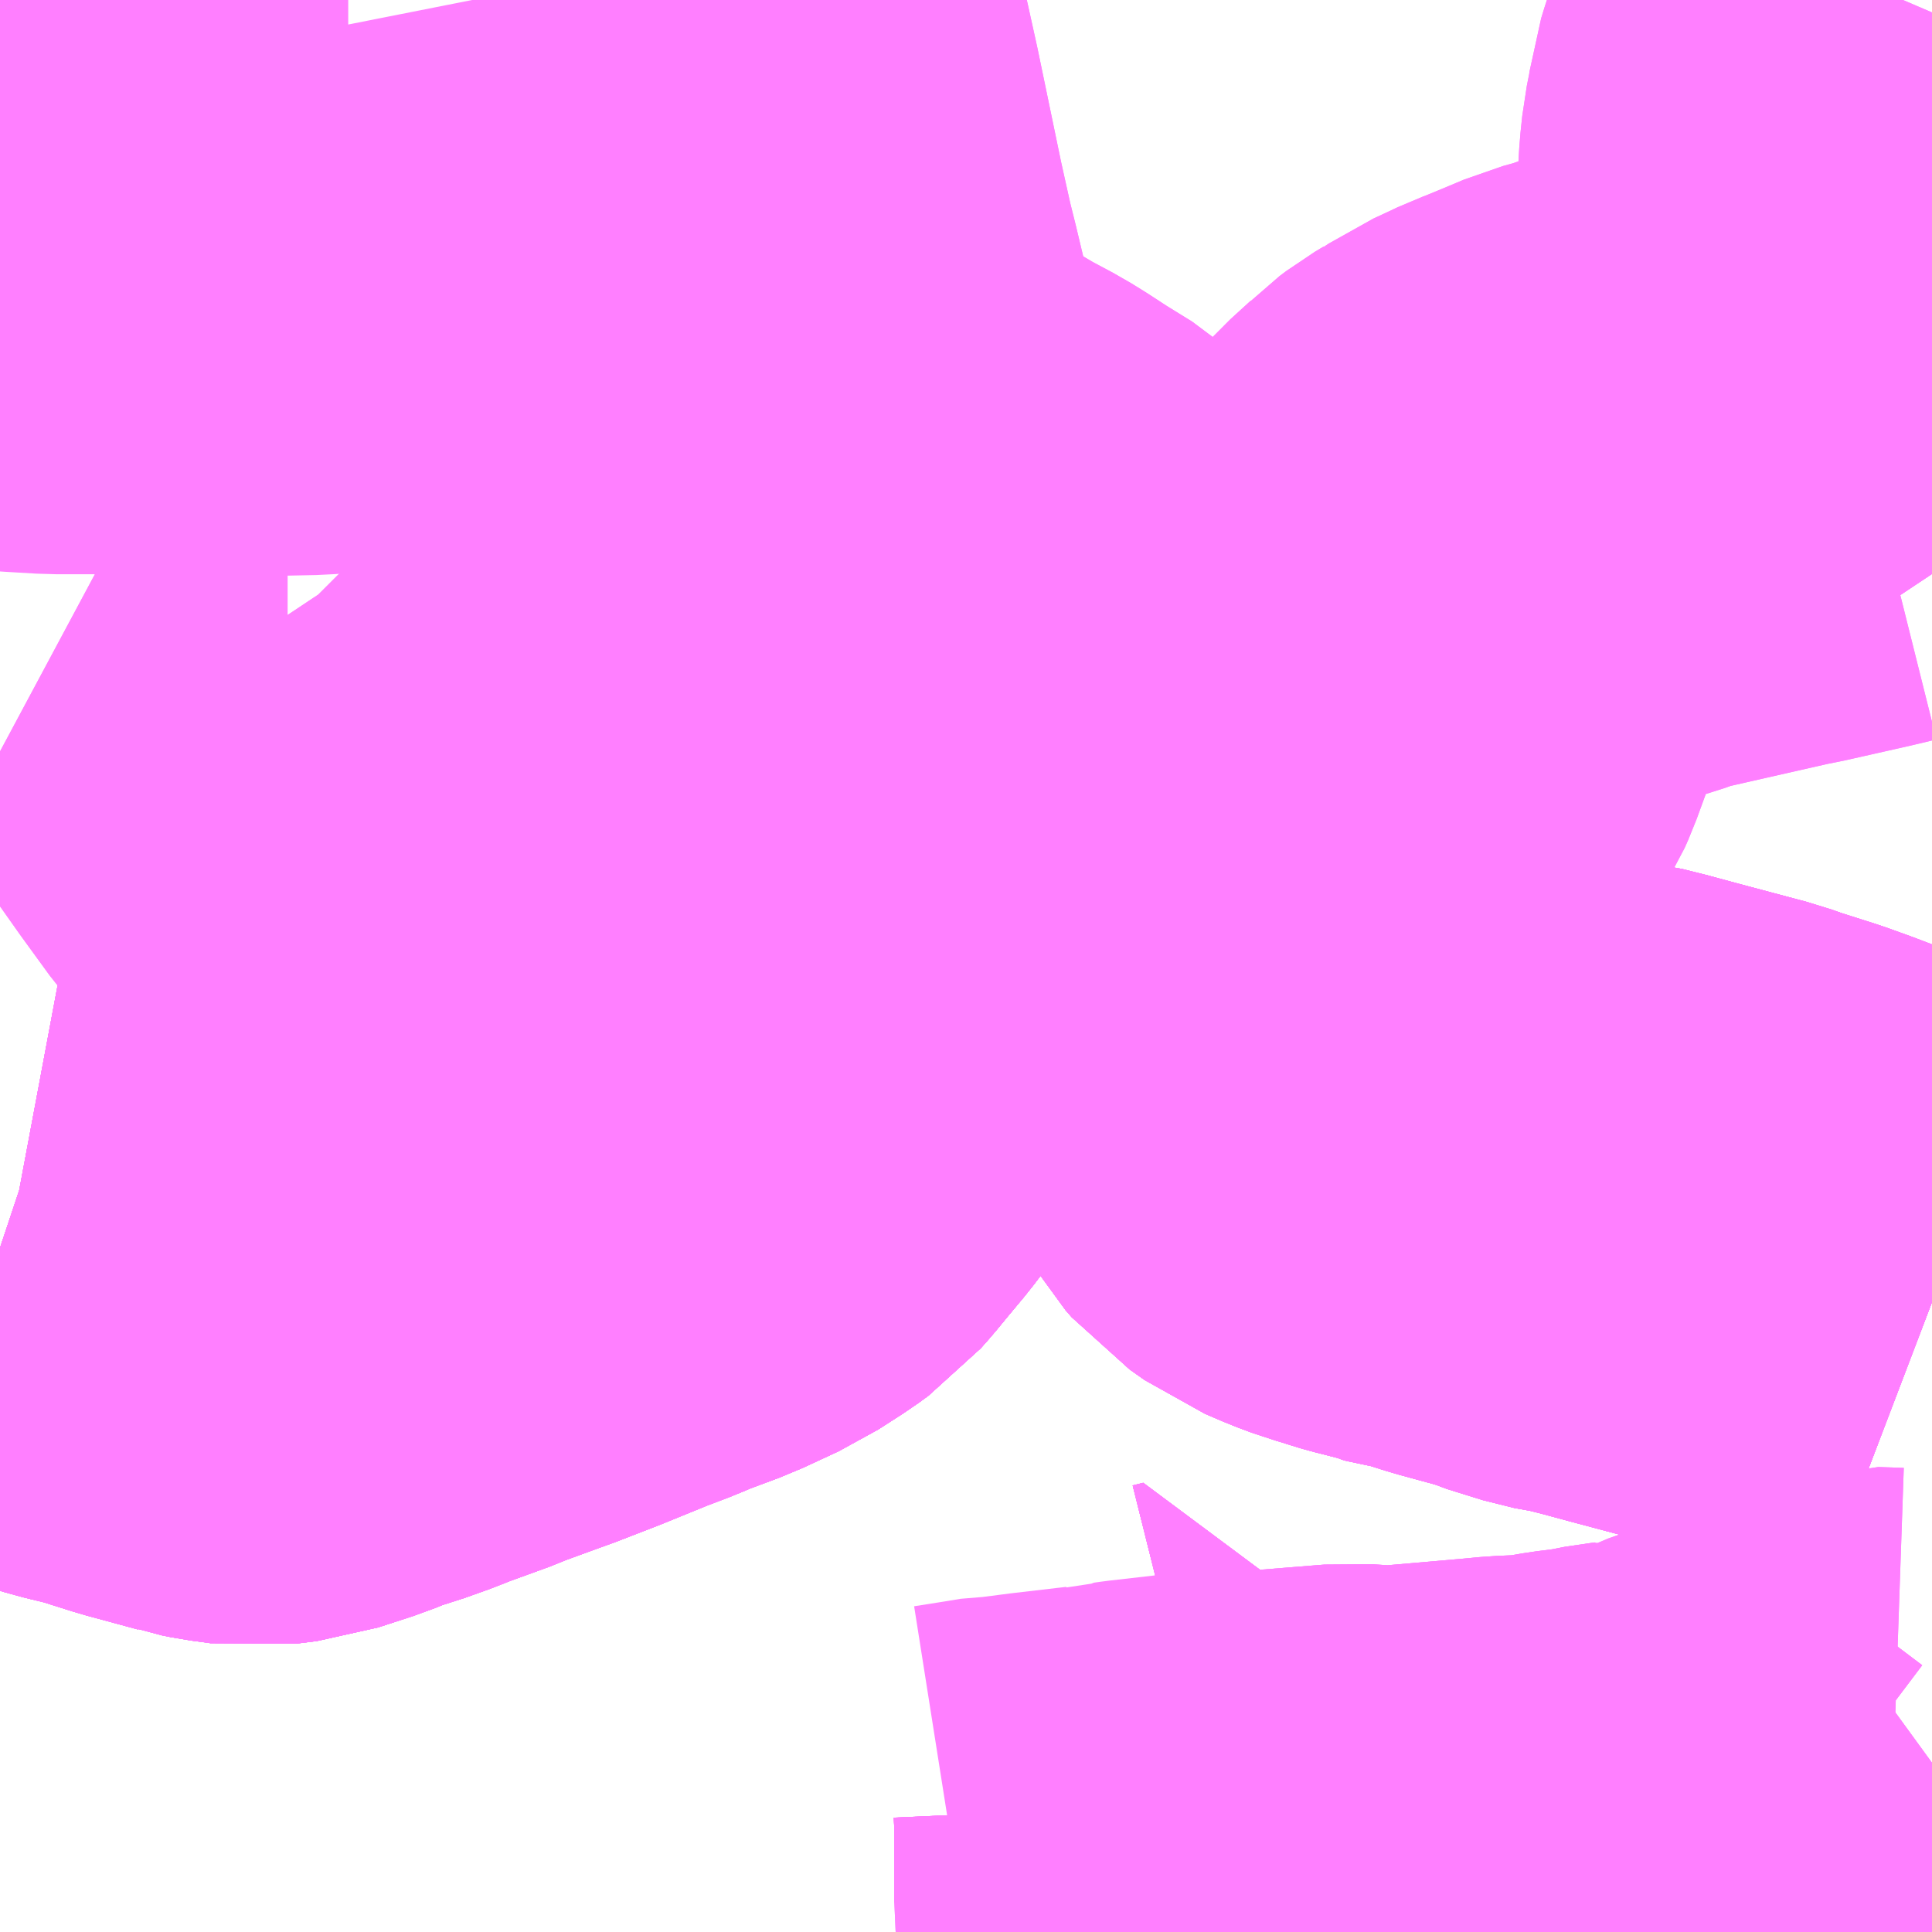 <?xml version="1.0" encoding="UTF-8"?>
<svg  xmlns="http://www.w3.org/2000/svg" xmlns:xlink="http://www.w3.org/1999/xlink" xmlns:go="http://purl.org/svgmap/profile" property="N07_001,N07_002,N07_003,N07_004,N07_005,N07_006,N07_007" viewBox="13948.242 -3555.176 2.197 2.197" go:dataArea="13948.2421875 -3555.17578125 2.197265625 2.197265625" >
<globalCoordinateSystem srsName="http://purl.org/crs/84" transform="matrix(100.0,0.0,0.0,-100.0,0.0,0.0)" />
<defs>
 <g id="p0" >
  <circle cx="0.0" cy="0.0" r="3" stroke="green" stroke-width="0.75" vector-effect="non-scaling-stroke" />
 </g>
</defs>
<g fill="none" fill-rule="evenodd" stroke="#FF00FF" stroke-width="0.75" opacity="0.5" vector-effect="non-scaling-stroke" stroke-linejoin="bevel" >
<path content="1,小田急バス（株）,柿20,2.0,2.0,2.0," xlink:title="1" d="M13948.242,-3553.757L13948.251,-3553.754L13948.267,-3553.751L13948.282,-3553.745L13948.299,-3553.741L13948.321,-3553.735L13948.357,-3553.724L13948.394,-3553.715L13948.4,-3553.713L13948.438,-3553.701L13948.497,-3553.685L13948.5,-3553.684L13948.51,-3553.682L13948.532,-3553.679L13948.556,-3553.682L13948.596,-3553.695L13948.623,-3553.706L13948.644,-3553.712L13948.672,-3553.722L13948.684,-3553.727L13948.739,-3553.747L13948.748,-3553.751L13948.8,-3553.77L13948.803,-3553.771L13948.806,-3553.772L13948.855,-3553.791L13948.909,-3553.813L13948.938,-3553.824L13948.954,-3553.831L13948.997,-3553.847L13949.038,-3553.866L13949.066,-3553.884L13949.077,-3553.892L13949.085,-3553.901L13949.099,-3553.918L13949.119,-3553.942L13949.138,-3553.967L13949.145,-3553.979L13949.154,-3553.991L13949.163,-3554.003L13949.181,-3554.03L13949.189,-3554.039L13949.201,-3554.056L13949.212,-3554.068L13949.228,-3554.082L13949.268,-3554.108L13949.277,-3554.114L13949.299,-3554.128L13949.326,-3554.148L13949.343,-3554.162L13949.362,-3554.18L13949.373,-3554.189L13949.385,-3554.194L13949.41,-3554.2L13949.446,-3554.207L13949.512,-3554.218L13949.524,-3554.219L13949.598,-3554.232L13949.614,-3554.234L13949.623,-3554.235L13949.653,-3554.24L13949.645,-3554.258L13949.602,-3554.309L13949.567,-3554.344L13949.491,-3554.419L13949.461,-3554.443L13949.454,-3554.451L13949.424,-3554.473L13949.411,-3554.482L13949.401,-3554.491L13949.388,-3554.499L13949.367,-3554.512L13949.344,-3554.527L13949.331,-3554.535L13949.301,-3554.551L13949.279,-3554.564L13949.24,-3554.588L13949.206,-3554.61L13949.2,-3554.613L13949.168,-3554.64L13949.165,-3554.646L13949.157,-3554.66L13949.133,-3554.714L13949.122,-3554.749L13949.117,-3554.764L13949.101,-3554.831L13949.094,-3554.859L13949.082,-3554.913L13949.055,-3555.043L13949.038,-3555.12L13949.026,-3555.176"/>
<path content="1,東急バス（株）,青51,21.0,15.0,14.0," xlink:title="1" d="M13950.406,-3555.176L13950.403,-3555.169L13950.391,-3555.142L13950.369,-3555.093L13950.357,-3555.058L13950.353,-3555.045L13950.351,-3555.03L13950.346,-3555.005L13950.344,-3554.986L13950.341,-3554.934L13950.34,-3554.927L13950.343,-3554.879L13950.345,-3554.862L13950.349,-3554.831L13950.351,-3554.807L13950.352,-3554.8L13950.357,-3554.768L13950.358,-3554.758L13950.362,-3554.746L13950.375,-3554.701L13950.382,-3554.68L13950.399,-3554.629L13950.406,-3554.61L13950.409,-3554.602L13950.414,-3554.592L13950.416,-3554.582L13950.438,-3554.527L13950.44,-3554.524"/>
<path content="1,東急バス（株）,青52,29.0,28.0,28.0," xlink:title="1" d="M13950.44,-3554.524L13950.438,-3554.527L13950.416,-3554.582L13950.414,-3554.592L13950.409,-3554.602L13950.406,-3554.61L13950.399,-3554.629L13950.382,-3554.68L13950.375,-3554.701L13950.362,-3554.746L13950.358,-3554.758L13950.357,-3554.768L13950.352,-3554.8L13950.351,-3554.807L13950.349,-3554.831L13950.345,-3554.862L13950.343,-3554.879L13950.34,-3554.927L13950.341,-3554.934L13950.344,-3554.986L13950.346,-3555.005L13950.351,-3555.03L13950.353,-3555.045L13950.357,-3555.058L13950.369,-3555.093L13950.391,-3555.142L13950.403,-3555.169L13950.406,-3555.176"/>
<path content="1,東急バス（株）,青55,17.0,14.0,14.0," xlink:title="1" d="M13950.44,-3554.524L13950.438,-3554.527L13950.416,-3554.582L13950.414,-3554.592L13950.409,-3554.602L13950.406,-3554.61L13950.399,-3554.629L13950.382,-3554.68L13950.375,-3554.701L13950.353,-3554.699L13950.345,-3554.697L13950.328,-3554.693L13950.257,-3554.677L13950.246,-3554.675L13950.105,-3554.643L13950.077,-3554.633L13950.052,-3554.626L13950.033,-3554.618L13950.004,-3554.606L13949.999,-3554.604L13949.991,-3554.601L13949.974,-3554.593L13949.961,-3554.587L13949.955,-3554.583L13949.946,-3554.579L13949.94,-3554.574L13949.93,-3554.568L13949.922,-3554.562L13949.917,-3554.557L13949.894,-3554.536L13949.884,-3554.525L13949.875,-3554.512L13949.87,-3554.499L13949.86,-3554.475L13949.838,-3554.425L13949.819,-3554.373L13949.815,-3554.364L13949.802,-3554.343L13949.788,-3554.329L13949.772,-3554.318L13949.747,-3554.304L13949.731,-3554.295L13949.711,-3554.284L13949.68,-3554.266L13949.653,-3554.24L13949.623,-3554.235L13949.614,-3554.234L13949.598,-3554.232L13949.524,-3554.219L13949.512,-3554.218L13949.446,-3554.207L13949.41,-3554.2L13949.385,-3554.194L13949.373,-3554.189L13949.362,-3554.18L13949.343,-3554.162L13949.326,-3554.148L13949.299,-3554.128L13949.277,-3554.114L13949.268,-3554.108L13949.228,-3554.082L13949.212,-3554.068L13949.201,-3554.056L13949.189,-3554.039L13949.181,-3554.03L13949.163,-3554.003L13949.154,-3553.991L13949.145,-3553.979L13949.138,-3553.967L13949.119,-3553.942L13949.099,-3553.918L13949.085,-3553.901L13949.077,-3553.892L13949.066,-3553.884L13949.038,-3553.866L13948.997,-3553.847L13948.954,-3553.831L13948.938,-3553.824L13948.898,-3553.883L13948.871,-3553.922L13948.802,-3554.024L13948.731,-3554.124L13948.673,-3554.197L13948.641,-3554.242L13948.602,-3554.287L13948.57,-3554.331L13948.534,-3554.382L13948.519,-3554.407L13948.515,-3554.411L13948.504,-3554.429L13948.502,-3554.432L13948.516,-3554.432L13948.528,-3554.432L13948.539,-3554.433L13948.561,-3554.433L13948.569,-3554.433"/>
<path content="1,神奈川中央交通（株）,40,27.0,17.0,17.0," xlink:title="1" d="M13949.637,-3552.979L13949.634,-3553.013L13949.634,-3553.026L13949.634,-3553.104L13949.633,-3553.126L13949.621,-3553.123"/>
<path content="1,神奈川中央交通（株）,市02,0.0,0.0,1.0," xlink:title="1" d="M13950.11,-3553.051L13950.133,-3553.035L13950.145,-3553.026L13950.202,-3552.983L13950.209,-3552.989L13950.281,-3553.044L13950.326,-3553.079L13950.379,-3553.121L13950.394,-3553.132"/>
<path content="1,神奈川中央交通（株）,市02,0.0,0.0,1.0," xlink:title="1" d="M13950.11,-3553.051L13950.126,-3553.051L13950.137,-3553.053L13950.157,-3553.058L13950.188,-3553.069L13950.196,-3553.073L13950.289,-3553.106L13950.365,-3553.133L13950.394,-3553.132"/>
<path content="1,神奈川中央交通（株）,市02,0.0,0.0,1.0," xlink:title="1" d="M13949.621,-3553.123L13949.633,-3553.126L13949.634,-3553.104L13949.634,-3553.026L13949.634,-3553.013L13949.67,-3553.014L13949.68,-3553.014L13949.691,-3553.016L13949.778,-3553.023L13949.824,-3553.02L13949.939,-3553.03L13949.96,-3553.032L13949.983,-3553.033L13950.008,-3553.035L13950.037,-3553.04L13950.053,-3553.042L13950.064,-3553.043L13950.076,-3553.046L13950.11,-3553.051"/>
<path content="1,神奈川中央交通（株）,市02,0.0,0.0,1.0," xlink:title="1" d="M13950.394,-3553.132L13950.41,-3553.143L13950.413,-3553.145L13950.417,-3553.15L13950.429,-3553.162L13950.44,-3553.17"/>
<path content="1,神奈川中央交通（株）,成03,22.0,15.5,15.0," xlink:title="1" d="M13948.779,-3555.176L13948.796,-3555.09L13948.798,-3555.065L13948.798,-3555.034L13948.792,-3555.015L13948.782,-3554.992L13948.76,-3554.967L13948.738,-3554.947L13948.716,-3554.931L13948.691,-3554.916L13948.672,-3554.908L13948.651,-3554.902L13948.638,-3554.9L13948.632,-3554.9L13948.594,-3554.897L13948.45,-3554.894L13948.401,-3554.897L13948.356,-3554.898L13948.349,-3554.898L13948.306,-3554.898L13948.272,-3554.9L13948.243,-3554.902L13948.242,-3554.902"/>
<path content="1,神奈川中央交通（株）,橋本駅・相模大野・町田バスセンター～成田空港,9.0,9.0,9.0," xlink:title="1" d="M13948.242,-3553.757L13948.251,-3553.754L13948.267,-3553.751L13948.282,-3553.745L13948.299,-3553.741L13948.321,-3553.735L13948.357,-3553.724L13948.394,-3553.715L13948.4,-3553.713L13948.438,-3553.701L13948.497,-3553.685L13948.5,-3553.684L13948.51,-3553.682L13948.532,-3553.679L13948.556,-3553.682L13948.596,-3553.695L13948.623,-3553.706L13948.644,-3553.712L13948.672,-3553.722L13948.684,-3553.727L13948.739,-3553.747L13948.748,-3553.751L13948.8,-3553.77L13948.803,-3553.771L13948.806,-3553.772L13948.855,-3553.791L13948.909,-3553.813L13948.938,-3553.824L13948.954,-3553.831L13948.997,-3553.847L13949.038,-3553.866L13949.066,-3553.884L13949.077,-3553.892L13949.085,-3553.901L13949.099,-3553.918L13949.119,-3553.942L13949.138,-3553.967L13949.145,-3553.979L13949.154,-3553.991L13949.163,-3554.003L13949.181,-3554.03L13949.189,-3554.039L13949.201,-3554.056L13949.212,-3554.068L13949.228,-3554.082L13949.268,-3554.108L13949.277,-3554.114L13949.299,-3554.128L13949.326,-3554.148L13949.343,-3554.162L13949.362,-3554.18L13949.373,-3554.189L13949.385,-3554.194L13949.41,-3554.2L13949.446,-3554.207L13949.512,-3554.218L13949.524,-3554.219L13949.598,-3554.232L13949.614,-3554.234L13949.623,-3554.235L13949.653,-3554.24L13949.665,-3554.227L13949.676,-3554.202L13949.68,-3554.19L13949.698,-3554.126L13949.702,-3554.094L13949.704,-3554.071L13949.705,-3554.065L13949.71,-3554.042L13949.711,-3554.036L13949.712,-3554.027L13949.719,-3553.985L13949.723,-3553.961L13949.73,-3553.943L13949.736,-3553.933L13949.743,-3553.925L13949.76,-3553.913L13949.781,-3553.904L13949.797,-3553.898L13949.811,-3553.894L13949.823,-3553.89L13949.83,-3553.888L13949.873,-3553.877L13949.898,-3553.868L13949.912,-3553.867L13949.931,-3553.861L13949.975,-3553.849L13949.995,-3553.843L13950.019,-3553.834L13950.055,-3553.825L13950.064,-3553.824L13950.076,-3553.821L13950.088,-3553.818L13950.125,-3553.808L13950.2,-3553.788L13950.217,-3553.782L13950.261,-3553.768L13950.286,-3553.759L13950.336,-3553.74L13950.347,-3553.737L13950.419,-3553.706L13950.44,-3553.698"/>
<path content="1,神奈川中央交通（株）,津01,14.0,13.0,12.0,長津田駅～長津田辻" xlink:title="1" d="M13949.621,-3553.123L13949.633,-3553.126L13949.634,-3553.104L13949.634,-3553.026L13949.634,-3553.013L13949.616,-3553.014L13949.546,-3553.006L13949.539,-3553.005L13949.533,-3553.001L13949.524,-3553.002L13949.506,-3553.001L13949.498,-3552.999L13949.438,-3552.992L13949.407,-3552.988L13949.396,-3552.988L13949.378,-3552.985L13949.34,-3552.979L13949.337,-3552.979"/>
<path content="1,神奈川中央交通（株）,町70,1.0,0.0,0.0," xlink:title="1" d="M13950.44,-3553.698L13950.419,-3553.706L13950.347,-3553.737L13950.336,-3553.74L13950.286,-3553.759L13950.261,-3553.768L13950.217,-3553.782L13950.2,-3553.788L13950.125,-3553.808L13950.088,-3553.818L13950.076,-3553.821L13950.064,-3553.824L13950.055,-3553.825L13950.019,-3553.834L13949.995,-3553.843L13949.975,-3553.849L13949.931,-3553.861L13949.912,-3553.867L13949.898,-3553.868L13949.873,-3553.877L13949.83,-3553.888L13949.823,-3553.89L13949.811,-3553.894L13949.797,-3553.898L13949.781,-3553.904L13949.76,-3553.913L13949.743,-3553.925L13949.736,-3553.933L13949.73,-3553.943L13949.723,-3553.961L13949.719,-3553.985L13949.712,-3554.027L13949.711,-3554.036L13949.71,-3554.042L13949.705,-3554.065L13949.704,-3554.071L13949.702,-3554.094L13949.698,-3554.126L13949.68,-3554.19L13949.676,-3554.202L13949.665,-3554.227L13949.653,-3554.24L13949.623,-3554.235L13949.614,-3554.234L13949.598,-3554.232L13949.524,-3554.219L13949.512,-3554.218L13949.446,-3554.207L13949.41,-3554.2L13949.385,-3554.194L13949.373,-3554.189L13949.362,-3554.18L13949.343,-3554.162L13949.326,-3554.148L13949.299,-3554.128L13949.277,-3554.114L13949.268,-3554.108L13949.228,-3554.082L13949.212,-3554.068L13949.201,-3554.056L13949.189,-3554.039L13949.181,-3554.03L13949.163,-3554.003L13949.154,-3553.991L13949.145,-3553.979L13949.138,-3553.967L13949.119,-3553.942L13949.099,-3553.918L13949.085,-3553.901L13949.077,-3553.892L13949.066,-3553.884L13949.038,-3553.866L13948.997,-3553.847L13948.954,-3553.831L13948.938,-3553.824L13948.909,-3553.813L13948.855,-3553.791L13948.806,-3553.772L13948.803,-3553.771L13948.8,-3553.77L13948.748,-3553.751L13948.739,-3553.747L13948.684,-3553.727L13948.672,-3553.722L13948.644,-3553.712L13948.623,-3553.706L13948.596,-3553.695L13948.556,-3553.682L13948.532,-3553.679L13948.51,-3553.682L13948.5,-3553.684L13948.497,-3553.685L13948.438,-3553.701L13948.4,-3553.713L13948.394,-3553.715L13948.357,-3553.724L13948.321,-3553.735L13948.299,-3553.741L13948.282,-3553.745L13948.267,-3553.751L13948.251,-3553.754L13948.242,-3553.757"/>
<path content="1,神奈川中央交通（株）,町71,2.0,0.0,1.0," xlink:title="1" d="M13950.44,-3553.698L13950.419,-3553.706L13950.347,-3553.737L13950.336,-3553.74L13950.286,-3553.759L13950.261,-3553.768L13950.217,-3553.782L13950.2,-3553.788L13950.125,-3553.808L13950.088,-3553.818L13950.076,-3553.821L13950.064,-3553.824L13950.055,-3553.825L13950.019,-3553.834L13949.995,-3553.843L13949.975,-3553.849L13949.931,-3553.861L13949.912,-3553.867L13949.898,-3553.868L13949.873,-3553.877L13949.83,-3553.888L13949.823,-3553.89L13949.811,-3553.894L13949.797,-3553.898L13949.781,-3553.904L13949.76,-3553.913L13949.743,-3553.925L13949.736,-3553.933L13949.73,-3553.943L13949.723,-3553.961L13949.719,-3553.985L13949.712,-3554.027L13949.711,-3554.036L13949.71,-3554.042L13949.705,-3554.065L13949.704,-3554.071L13949.702,-3554.094L13949.698,-3554.126L13949.68,-3554.19L13949.676,-3554.202L13949.665,-3554.227L13949.653,-3554.24L13949.623,-3554.235L13949.614,-3554.234L13949.598,-3554.232L13949.524,-3554.219L13949.512,-3554.218L13949.446,-3554.207L13949.41,-3554.2L13949.385,-3554.194L13949.373,-3554.189L13949.362,-3554.18L13949.343,-3554.162L13949.326,-3554.148L13949.299,-3554.128L13949.277,-3554.114L13949.268,-3554.108L13949.228,-3554.082L13949.212,-3554.068L13949.201,-3554.056L13949.189,-3554.039L13949.181,-3554.03L13949.163,-3554.003L13949.154,-3553.991L13949.145,-3553.979L13949.138,-3553.967L13949.119,-3553.942L13949.099,-3553.918L13949.085,-3553.901L13949.077,-3553.892L13949.066,-3553.884L13949.038,-3553.866L13948.997,-3553.847L13948.954,-3553.831L13948.938,-3553.824L13948.909,-3553.813L13948.855,-3553.791L13948.803,-3553.771L13948.748,-3553.751L13948.739,-3553.747L13948.684,-3553.727L13948.672,-3553.722L13948.644,-3553.712L13948.623,-3553.706L13948.596,-3553.695L13948.556,-3553.682L13948.532,-3553.679L13948.51,-3553.682L13948.5,-3553.684L13948.497,-3553.685L13948.438,-3553.701L13948.4,-3553.713L13948.394,-3553.715L13948.357,-3553.724L13948.321,-3553.735L13948.299,-3553.741L13948.282,-3553.745L13948.267,-3553.751L13948.251,-3553.754L13948.242,-3553.757"/>
<path content="1,神奈川中央交通（株）,町72,1.0,0.5,2.0," xlink:title="1" d="M13949.621,-3553.123L13949.633,-3553.126L13949.634,-3553.104L13949.634,-3553.026L13949.634,-3553.013L13949.67,-3553.014L13949.68,-3553.014L13949.691,-3553.016L13949.778,-3553.023L13949.824,-3553.02L13949.939,-3553.03L13949.96,-3553.032L13949.983,-3553.033L13950.008,-3553.035L13950.037,-3553.04L13950.053,-3553.042L13950.064,-3553.043L13950.076,-3553.046L13950.11,-3553.051L13950.133,-3553.035L13950.145,-3553.026L13950.202,-3552.983L13950.209,-3552.989L13950.281,-3553.044L13950.326,-3553.079L13950.379,-3553.121L13950.394,-3553.132L13950.41,-3553.143L13950.413,-3553.145L13950.417,-3553.15L13950.429,-3553.162L13950.44,-3553.17M13950.44,-3553.698L13950.419,-3553.706L13950.347,-3553.737L13950.336,-3553.74L13950.286,-3553.759L13950.261,-3553.768L13950.217,-3553.782L13950.2,-3553.788L13950.125,-3553.808L13950.088,-3553.818L13950.076,-3553.821L13950.064,-3553.824L13950.055,-3553.825L13950.019,-3553.834L13949.995,-3553.843L13949.975,-3553.849L13949.931,-3553.861L13949.912,-3553.867L13949.898,-3553.868L13949.873,-3553.877L13949.83,-3553.888L13949.823,-3553.89L13949.811,-3553.894L13949.797,-3553.898L13949.781,-3553.904L13949.76,-3553.913L13949.743,-3553.925L13949.736,-3553.933L13949.73,-3553.943L13949.723,-3553.961L13949.719,-3553.985L13949.712,-3554.027L13949.711,-3554.036L13949.71,-3554.042L13949.705,-3554.065L13949.704,-3554.071L13949.702,-3554.094L13949.698,-3554.126L13949.68,-3554.19L13949.676,-3554.202L13949.665,-3554.227L13949.653,-3554.24L13949.623,-3554.235L13949.614,-3554.234L13949.598,-3554.232L13949.524,-3554.219L13949.512,-3554.218L13949.446,-3554.207L13949.41,-3554.2L13949.385,-3554.194L13949.373,-3554.189L13949.362,-3554.18L13949.343,-3554.162L13949.326,-3554.148L13949.299,-3554.128L13949.277,-3554.114L13949.268,-3554.108L13949.228,-3554.082L13949.212,-3554.068L13949.201,-3554.056L13949.189,-3554.039L13949.181,-3554.03L13949.163,-3554.003L13949.154,-3553.991L13949.145,-3553.979L13949.138,-3553.967L13949.119,-3553.942L13949.099,-3553.918L13949.085,-3553.901L13949.077,-3553.892L13949.066,-3553.884L13949.038,-3553.866L13948.997,-3553.847L13948.954,-3553.831L13948.938,-3553.824L13948.909,-3553.813L13948.855,-3553.791L13948.806,-3553.772L13948.803,-3553.771L13948.8,-3553.77L13948.748,-3553.751L13948.739,-3553.747L13948.684,-3553.727L13948.672,-3553.722L13948.644,-3553.712L13948.623,-3553.706L13948.596,-3553.695L13948.556,-3553.682L13948.532,-3553.679L13948.51,-3553.682L13948.5,-3553.684L13948.497,-3553.685L13948.438,-3553.701L13948.4,-3553.713L13948.394,-3553.715L13948.357,-3553.724L13948.321,-3553.735L13948.299,-3553.741L13948.282,-3553.745L13948.267,-3553.751L13948.251,-3553.754L13948.242,-3553.757"/>
<path content="1,神奈川中央交通（株）,町73,23.0,21.5,18.5," xlink:title="1" d="M13948.242,-3553.757L13948.251,-3553.754L13948.267,-3553.751L13948.282,-3553.745L13948.299,-3553.741L13948.321,-3553.735L13948.357,-3553.724L13948.394,-3553.715L13948.4,-3553.713L13948.438,-3553.701L13948.497,-3553.685L13948.5,-3553.684L13948.51,-3553.682L13948.532,-3553.679L13948.556,-3553.682L13948.596,-3553.695L13948.623,-3553.706L13948.644,-3553.712L13948.672,-3553.722L13948.684,-3553.727L13948.739,-3553.747L13948.748,-3553.751L13948.8,-3553.77L13948.803,-3553.771L13948.806,-3553.772L13948.855,-3553.791L13948.909,-3553.813L13948.938,-3553.824L13948.954,-3553.831L13948.997,-3553.847L13949.038,-3553.866L13949.066,-3553.884L13949.077,-3553.892L13949.085,-3553.901L13949.099,-3553.918L13949.119,-3553.942L13949.138,-3553.967L13949.145,-3553.979L13949.154,-3553.991L13949.163,-3554.003L13949.181,-3554.03L13949.189,-3554.039L13949.201,-3554.056L13949.212,-3554.068L13949.228,-3554.082L13949.268,-3554.108L13949.277,-3554.114L13949.299,-3554.128L13949.326,-3554.148L13949.343,-3554.162L13949.362,-3554.18L13949.373,-3554.189L13949.385,-3554.194L13949.41,-3554.2L13949.446,-3554.207L13949.512,-3554.218L13949.524,-3554.219L13949.598,-3554.232L13949.614,-3554.234L13949.623,-3554.235L13949.653,-3554.24L13949.665,-3554.227L13949.676,-3554.202L13949.68,-3554.19L13949.698,-3554.126L13949.702,-3554.094L13949.704,-3554.071L13949.705,-3554.065L13949.71,-3554.042L13949.711,-3554.036L13949.712,-3554.027L13949.719,-3553.985L13949.723,-3553.961L13949.73,-3553.943L13949.736,-3553.933L13949.743,-3553.925L13949.76,-3553.913L13949.781,-3553.904L13949.797,-3553.898L13949.811,-3553.894L13949.823,-3553.89L13949.83,-3553.888L13949.873,-3553.877L13949.898,-3553.868L13949.912,-3553.867L13949.931,-3553.861L13949.975,-3553.849L13949.995,-3553.843L13950.019,-3553.834L13950.055,-3553.825L13950.064,-3553.824L13950.076,-3553.821L13950.088,-3553.818L13950.125,-3553.808L13950.2,-3553.788L13950.217,-3553.782L13950.261,-3553.768L13950.286,-3553.759L13950.336,-3553.74L13950.347,-3553.737L13950.419,-3553.706L13950.44,-3553.698"/>
<path content="1,神奈川中央交通（株）,相模大野・町田バスセンター～羽田空港,10.0,10.0,10.0," xlink:title="1" d="M13948.242,-3553.757L13948.251,-3553.754L13948.267,-3553.751L13948.282,-3553.745L13948.299,-3553.741L13948.321,-3553.735L13948.357,-3553.724L13948.394,-3553.715L13948.4,-3553.713L13948.438,-3553.701L13948.497,-3553.685L13948.5,-3553.684L13948.51,-3553.682L13948.532,-3553.679L13948.556,-3553.682L13948.596,-3553.695L13948.623,-3553.706L13948.644,-3553.712L13948.672,-3553.722L13948.684,-3553.727L13948.739,-3553.747L13948.748,-3553.751L13948.8,-3553.77L13948.803,-3553.771L13948.806,-3553.772L13948.855,-3553.791L13948.909,-3553.813L13948.938,-3553.824L13948.954,-3553.831L13948.997,-3553.847L13949.038,-3553.866L13949.066,-3553.884L13949.077,-3553.892L13949.085,-3553.901L13949.099,-3553.918L13949.119,-3553.942L13949.138,-3553.967L13949.145,-3553.979L13949.154,-3553.991L13949.163,-3554.003L13949.181,-3554.03L13949.189,-3554.039L13949.201,-3554.056L13949.212,-3554.068L13949.228,-3554.082L13949.268,-3554.108L13949.277,-3554.114L13949.299,-3554.128L13949.326,-3554.148L13949.343,-3554.162L13949.362,-3554.18L13949.373,-3554.189L13949.385,-3554.194L13949.41,-3554.2L13949.446,-3554.207L13949.512,-3554.218L13949.524,-3554.219L13949.598,-3554.232L13949.614,-3554.234L13949.623,-3554.235L13949.653,-3554.24L13949.665,-3554.227L13949.676,-3554.202L13949.68,-3554.19L13949.698,-3554.126L13949.702,-3554.094L13949.704,-3554.071L13949.705,-3554.065L13949.71,-3554.042L13949.711,-3554.036L13949.712,-3554.027L13949.719,-3553.985L13949.723,-3553.961L13949.73,-3553.943L13949.736,-3553.933L13949.743,-3553.925L13949.76,-3553.913L13949.781,-3553.904L13949.797,-3553.898L13949.811,-3553.894L13949.823,-3553.89L13949.83,-3553.888L13949.873,-3553.877L13949.898,-3553.868L13949.912,-3553.867L13949.931,-3553.861L13949.975,-3553.849L13949.995,-3553.843L13950.019,-3553.834L13950.055,-3553.825L13950.064,-3553.824L13950.076,-3553.821L13950.088,-3553.818L13950.125,-3553.808L13950.2,-3553.788L13950.217,-3553.782L13950.261,-3553.768L13950.286,-3553.759L13950.336,-3553.74L13950.347,-3553.737L13950.419,-3553.706L13950.44,-3553.698"/>
<path content="1,神奈川中央交通（株）,青55,17.0,14.0,14.0," xlink:title="1" d="M13950.44,-3554.524L13950.438,-3554.527L13950.416,-3554.582L13950.414,-3554.592L13950.409,-3554.602L13950.406,-3554.61L13950.399,-3554.629L13950.382,-3554.68L13950.375,-3554.701L13950.353,-3554.699L13950.345,-3554.697L13950.328,-3554.693L13950.257,-3554.677L13950.246,-3554.675L13950.105,-3554.643L13950.077,-3554.633L13950.052,-3554.626L13950.033,-3554.618L13950.004,-3554.606L13949.999,-3554.604L13949.991,-3554.601L13949.974,-3554.593L13949.961,-3554.587L13949.955,-3554.583L13949.946,-3554.579L13949.94,-3554.574L13949.93,-3554.568L13949.922,-3554.562L13949.917,-3554.557L13949.894,-3554.536L13949.884,-3554.525L13949.875,-3554.512L13949.87,-3554.499L13949.86,-3554.475L13949.838,-3554.425L13949.819,-3554.373L13949.815,-3554.364L13949.802,-3554.343L13949.788,-3554.329L13949.772,-3554.318L13949.747,-3554.304L13949.731,-3554.295L13949.711,-3554.284L13949.68,-3554.266L13949.653,-3554.24L13949.623,-3554.235L13949.614,-3554.234L13949.598,-3554.232L13949.524,-3554.219L13949.512,-3554.218L13949.446,-3554.207L13949.41,-3554.2L13949.385,-3554.194L13949.373,-3554.189L13949.362,-3554.18L13949.343,-3554.162L13949.326,-3554.148L13949.299,-3554.128L13949.277,-3554.114L13949.268,-3554.108L13949.228,-3554.082L13949.212,-3554.068L13949.201,-3554.056L13949.189,-3554.039L13949.181,-3554.03L13949.163,-3554.003L13949.154,-3553.991L13949.145,-3553.979L13949.138,-3553.967L13949.119,-3553.942L13949.099,-3553.918L13949.085,-3553.901L13949.077,-3553.892L13949.066,-3553.884L13949.038,-3553.866L13948.997,-3553.847L13948.954,-3553.831L13948.938,-3553.824L13948.898,-3553.883L13948.871,-3553.922L13948.802,-3554.024L13948.731,-3554.124L13948.673,-3554.197L13948.641,-3554.242L13948.602,-3554.287L13948.57,-3554.331L13948.534,-3554.382L13948.519,-3554.407L13948.515,-3554.411L13948.504,-3554.429L13948.502,-3554.432L13948.516,-3554.432L13948.528,-3554.432L13948.539,-3554.433L13948.561,-3554.433L13948.569,-3554.433"/>
<path content="1,（株）中国バス,夜行便　横浜線,1.0,1.0,1.0," xlink:title="1" d="M13950.195,-3552.979L13950.202,-3552.983L13950.209,-3552.989L13950.281,-3553.044L13950.326,-3553.079L13950.379,-3553.121L13950.41,-3553.143L13950.413,-3553.145L13950.417,-3553.15L13950.429,-3553.162L13950.44,-3553.17"/>
<path content="2,横浜市,若23,194.0,144.5,115.5," xlink:title="2" d="M13950.212,-3552.979L13950.202,-3552.983L13950.145,-3553.026L13950.133,-3553.035L13950.11,-3553.051"/>
<path content="2,横浜市,若23,194.0,144.5,115.5," xlink:title="2" d="M13950.11,-3553.051L13950.076,-3553.046L13950.064,-3553.043L13950.053,-3553.042L13950.037,-3553.04L13950.008,-3553.035L13949.983,-3553.033L13949.96,-3553.032L13949.939,-3553.03L13949.824,-3553.02L13949.778,-3553.023L13949.691,-3553.016L13949.68,-3553.014L13949.67,-3553.014L13949.634,-3553.013L13949.634,-3553.026L13949.634,-3553.104L13949.633,-3553.126L13949.621,-3553.123"/>
<path content="2,横浜市,若23,194.0,144.5,115.5," xlink:title="2" d="M13950.394,-3553.132L13950.365,-3553.133L13950.289,-3553.106L13950.196,-3553.073L13950.188,-3553.069L13950.157,-3553.058L13950.137,-3553.053L13950.126,-3553.051L13950.11,-3553.051"/>
<path content="2,横浜市,若23,194.0,144.5,115.5," xlink:title="2" d="M13950.44,-3553.698L13950.419,-3553.706L13950.347,-3553.737L13950.336,-3553.74L13950.286,-3553.759L13950.261,-3553.768L13950.217,-3553.782L13950.2,-3553.788L13950.125,-3553.808L13950.088,-3553.818L13950.076,-3553.821L13950.064,-3553.824L13950.055,-3553.825L13950.019,-3553.834L13949.995,-3553.843L13949.975,-3553.849L13949.931,-3553.861L13949.912,-3553.867L13949.898,-3553.868L13949.873,-3553.877L13949.83,-3553.888L13949.823,-3553.89L13949.811,-3553.894L13949.797,-3553.898L13949.781,-3553.904L13949.76,-3553.913L13949.743,-3553.925L13949.736,-3553.933L13949.73,-3553.943L13949.723,-3553.961L13949.719,-3553.985L13949.712,-3554.027L13949.711,-3554.036L13949.71,-3554.042L13949.705,-3554.065L13949.704,-3554.071L13949.702,-3554.094L13949.698,-3554.126L13949.68,-3554.19L13949.676,-3554.202L13949.665,-3554.227L13949.653,-3554.24L13949.645,-3554.258L13949.602,-3554.309L13949.567,-3554.344L13949.491,-3554.419L13949.461,-3554.443L13949.454,-3554.451L13949.424,-3554.473L13949.411,-3554.482L13949.401,-3554.491L13949.388,-3554.499L13949.367,-3554.512L13949.344,-3554.527L13949.331,-3554.535L13949.301,-3554.551L13949.279,-3554.564L13949.24,-3554.588L13949.206,-3554.61L13949.2,-3554.613L13949.168,-3554.64L13949.165,-3554.646L13949.157,-3554.66L13949.133,-3554.714L13949.122,-3554.749L13949.117,-3554.764L13949.101,-3554.831L13949.094,-3554.859L13949.082,-3554.913L13949.055,-3555.043L13949.038,-3555.12L13949.026,-3555.176"/>
<path content="2,横浜市,若40,28.5,17.0,17.0," xlink:title="2" d="M13949.637,-3552.979L13949.634,-3553.013L13949.634,-3553.026L13949.634,-3553.104L13949.633,-3553.126L13949.621,-3553.123"/>
</g>
</svg>
